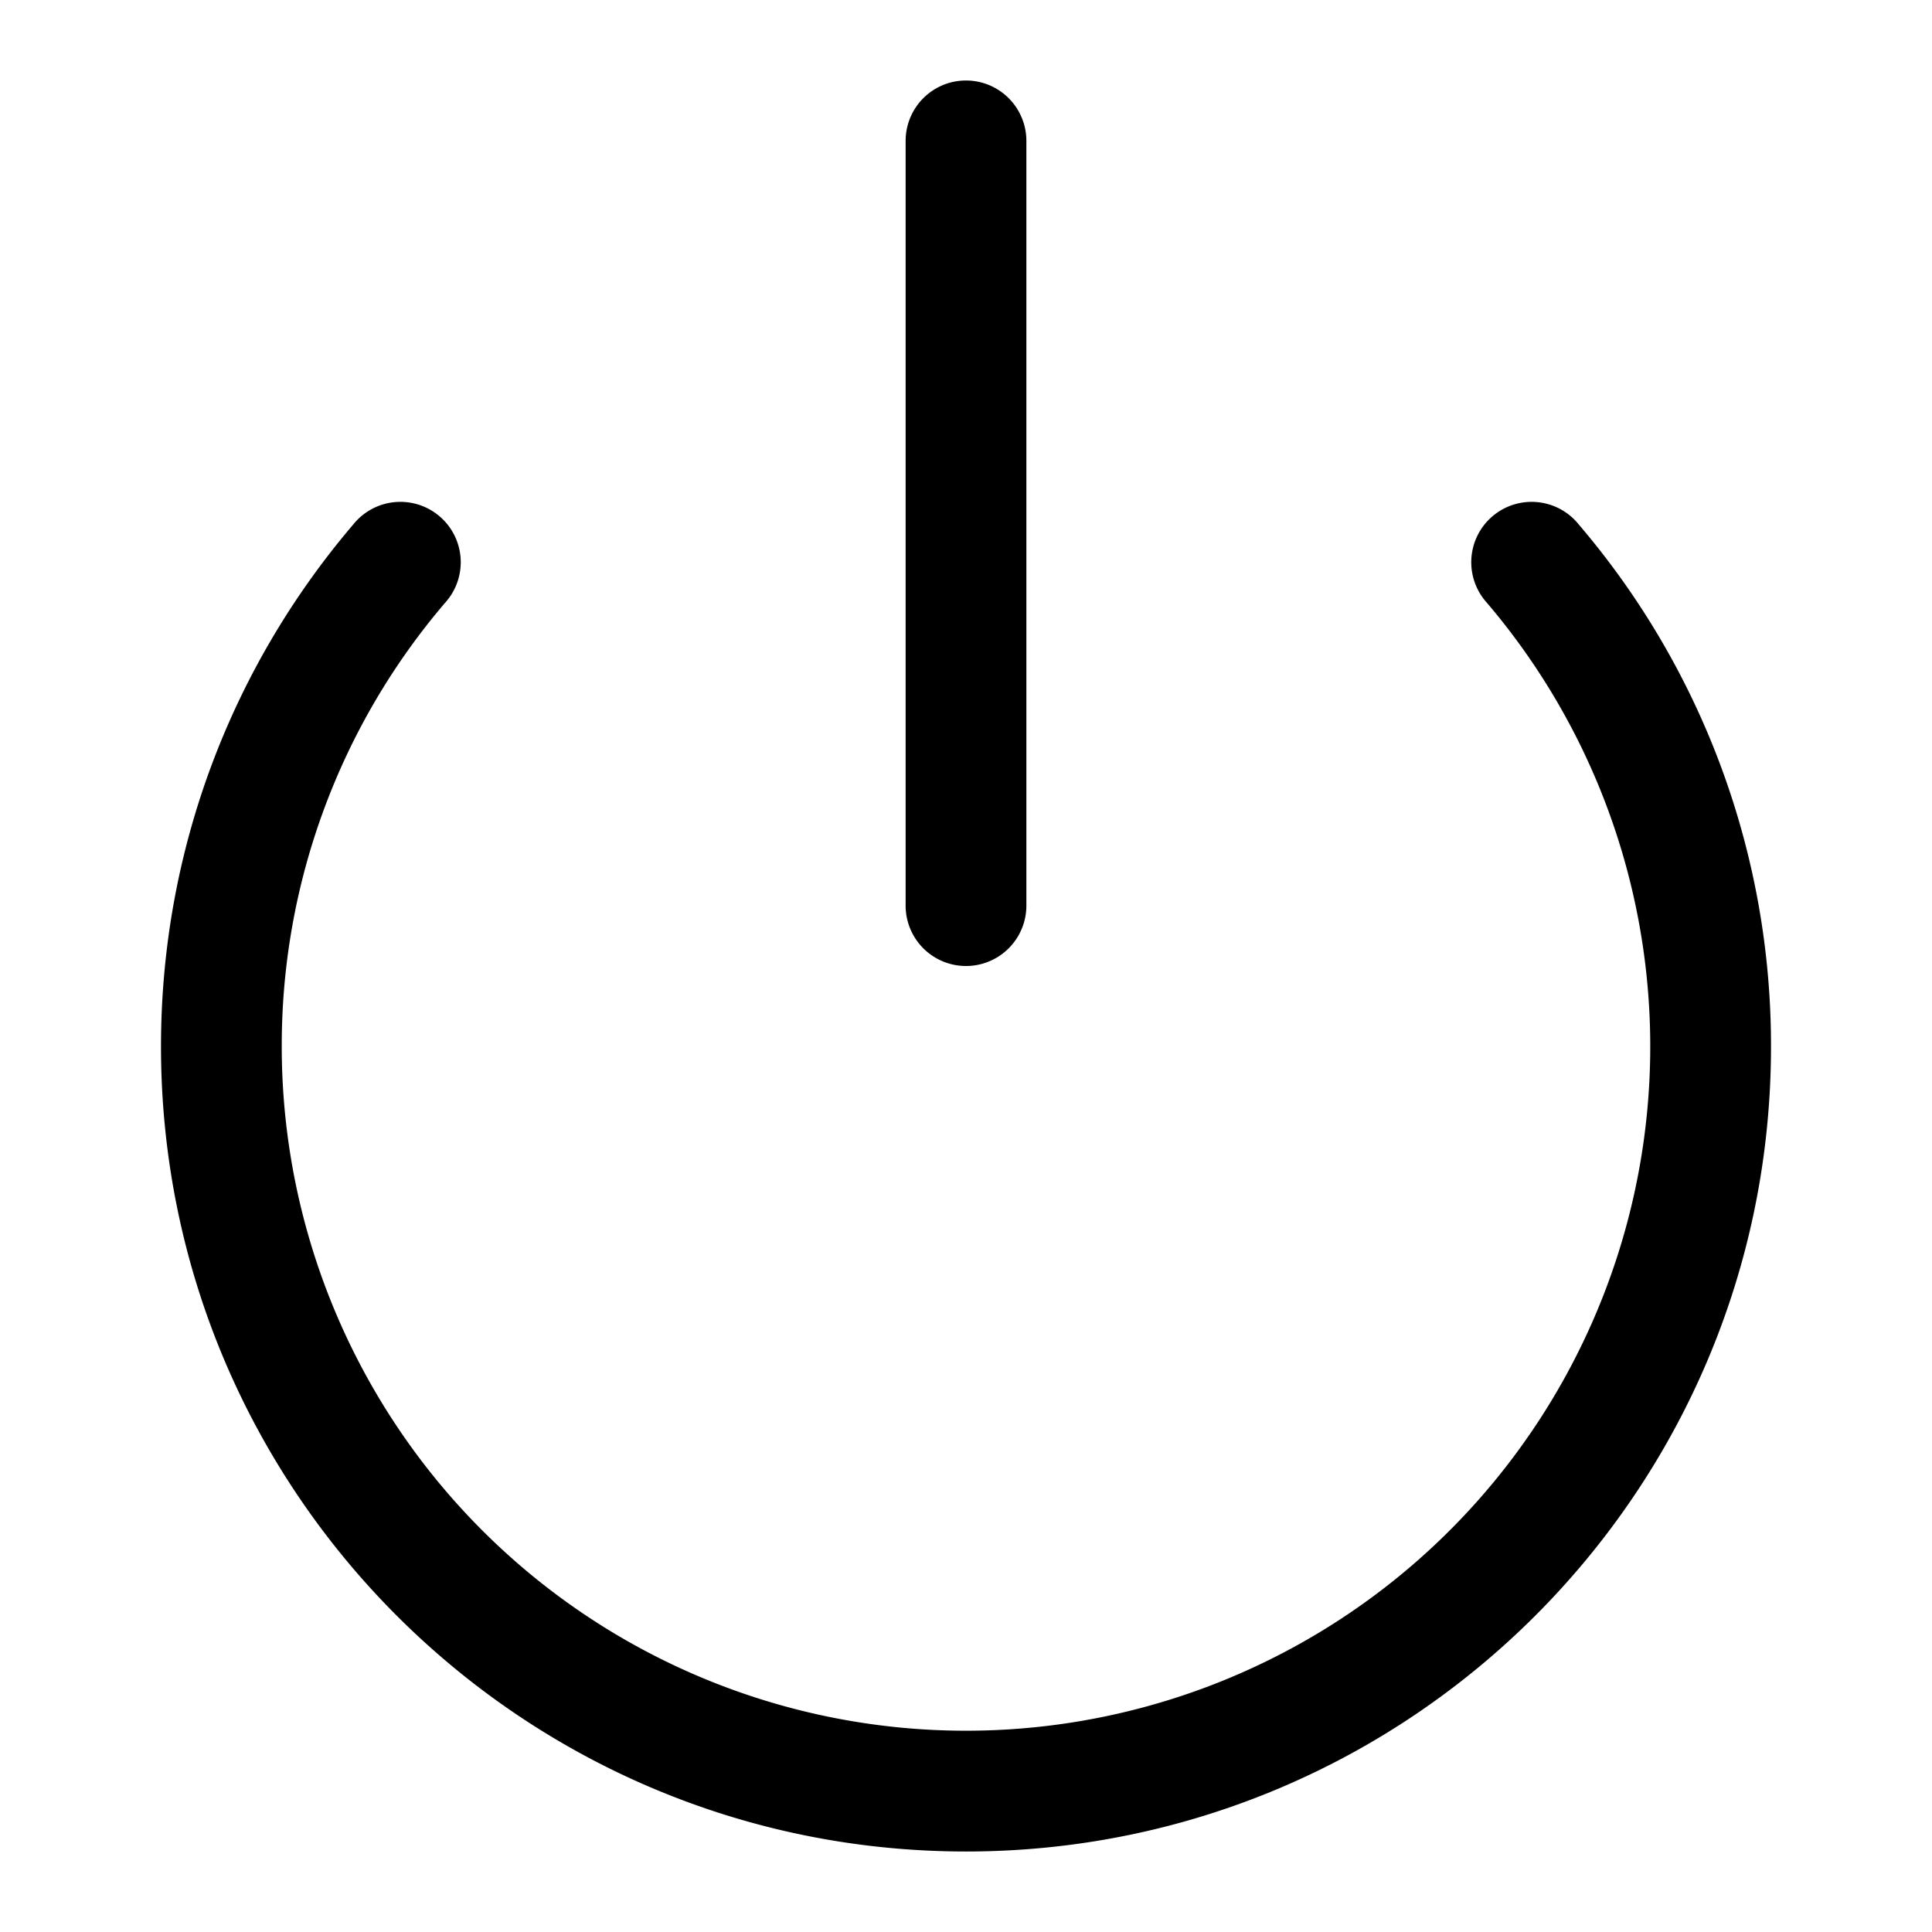 <svg xmlns="http://www.w3.org/2000/svg" width="24" height="24"><path fill-rule="evenodd" d="M12.75 1.75a.75.75 0 00-1.5 0v9.5a.75.75 0 001.5 0v-9.5zM3.5 13a8.5 8.5 0 1014.97-5.513.75.75 0 111.14-.974A9.964 9.964 0 0122 13c0 5.523-4.477 10-10 10S2 18.523 2 13c0-2.475.9-4.74 2.39-6.487a.75.75 0 111.14.974A8.463 8.463 0 003.5 13z"/></svg>